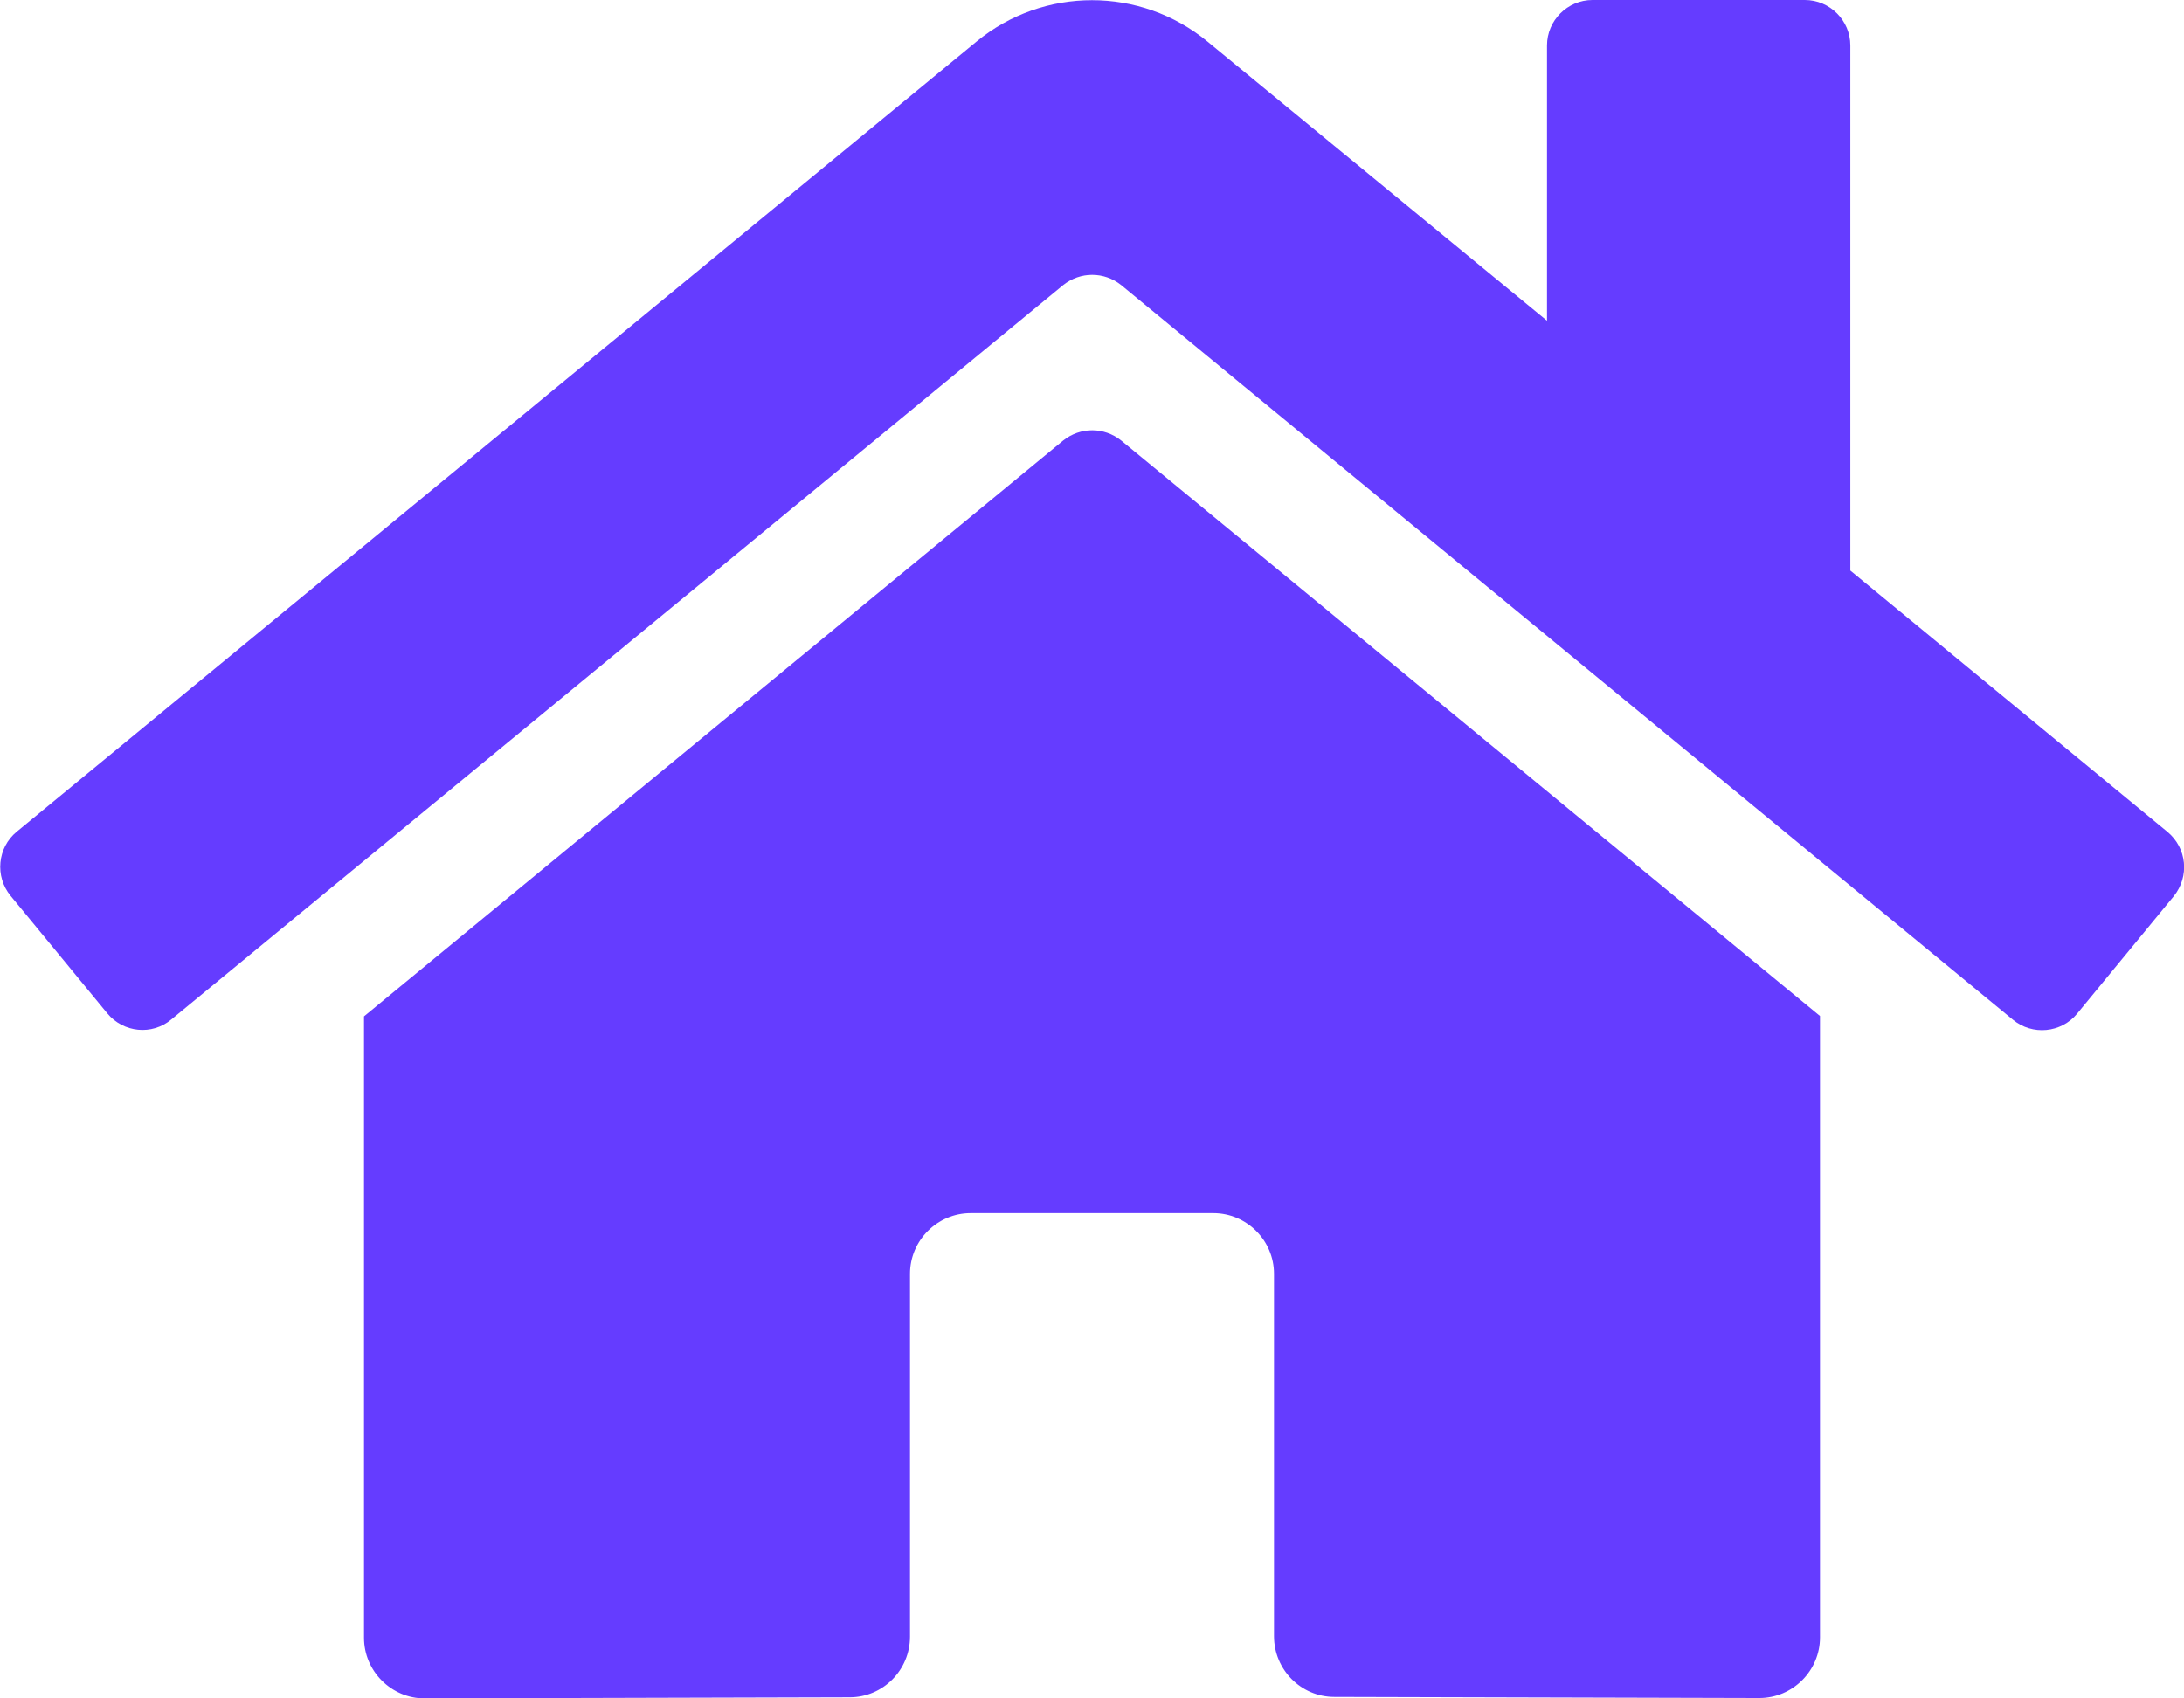 <?xml version="1.0" encoding="utf-8"?>
<!-- Generator: Adobe Illustrator 24.1.3, SVG Export Plug-In . SVG Version: 6.00 Build 0)  -->
<svg version="1.1" id="圖層_1" focusable="false" xmlns="http://www.w3.org/2000/svg" xmlns:xlink="http://www.w3.org/1999/xlink"
	 x="0px" y="0px" viewBox="0 0 576 448" style="enable-background:new 0 0 576 448;" xml:space="preserve">
<style type="text/css">
	.st0{fill:#653CFF;}
</style>
<path class="st0" d="M280.4,116.2L96,268.1V432c0,8.8,7.2,16,16,16l112.1-0.3c8.8,0,15.9-7.2,15.9-16V336c0-8.8,7.2-16,16-16h64
	c8.8,0,16,7.2,16,16v95.6c0,8.8,7.1,16,15.9,16c0,0,0,0,0.1,0l112,0.3c8.8,0,16-7.2,16-16V268L295.7,116.2
	C291.2,112.6,284.9,112.6,280.4,116.2L280.4,116.2z M571.6,219.4L488,150.5V12c0-6.6-5.4-12-12-12h-56c-6.6,0-12,5.4-12,12v72.6
	L318.5,11c-17.7-14.6-43.3-14.6-61,0L4.4,219.4c-5.1,4.2-5.8,11.8-1.6,16.9c0,0,0,0,0,0l25.5,31c4.2,5.1,11.8,5.9,16.9,1.6
	c0,0,0,0,0,0L280.4,75.2c4.5-3.6,10.8-3.6,15.3,0L530.9,269c5.1,4.2,12.7,3.5,16.9-1.6c0,0,0,0,0,0l25.5-31
	C577.5,231.2,576.8,223.7,571.6,219.4C571.6,219.4,571.6,219.4,571.6,219.4L571.6,219.4z"/>
</svg>
